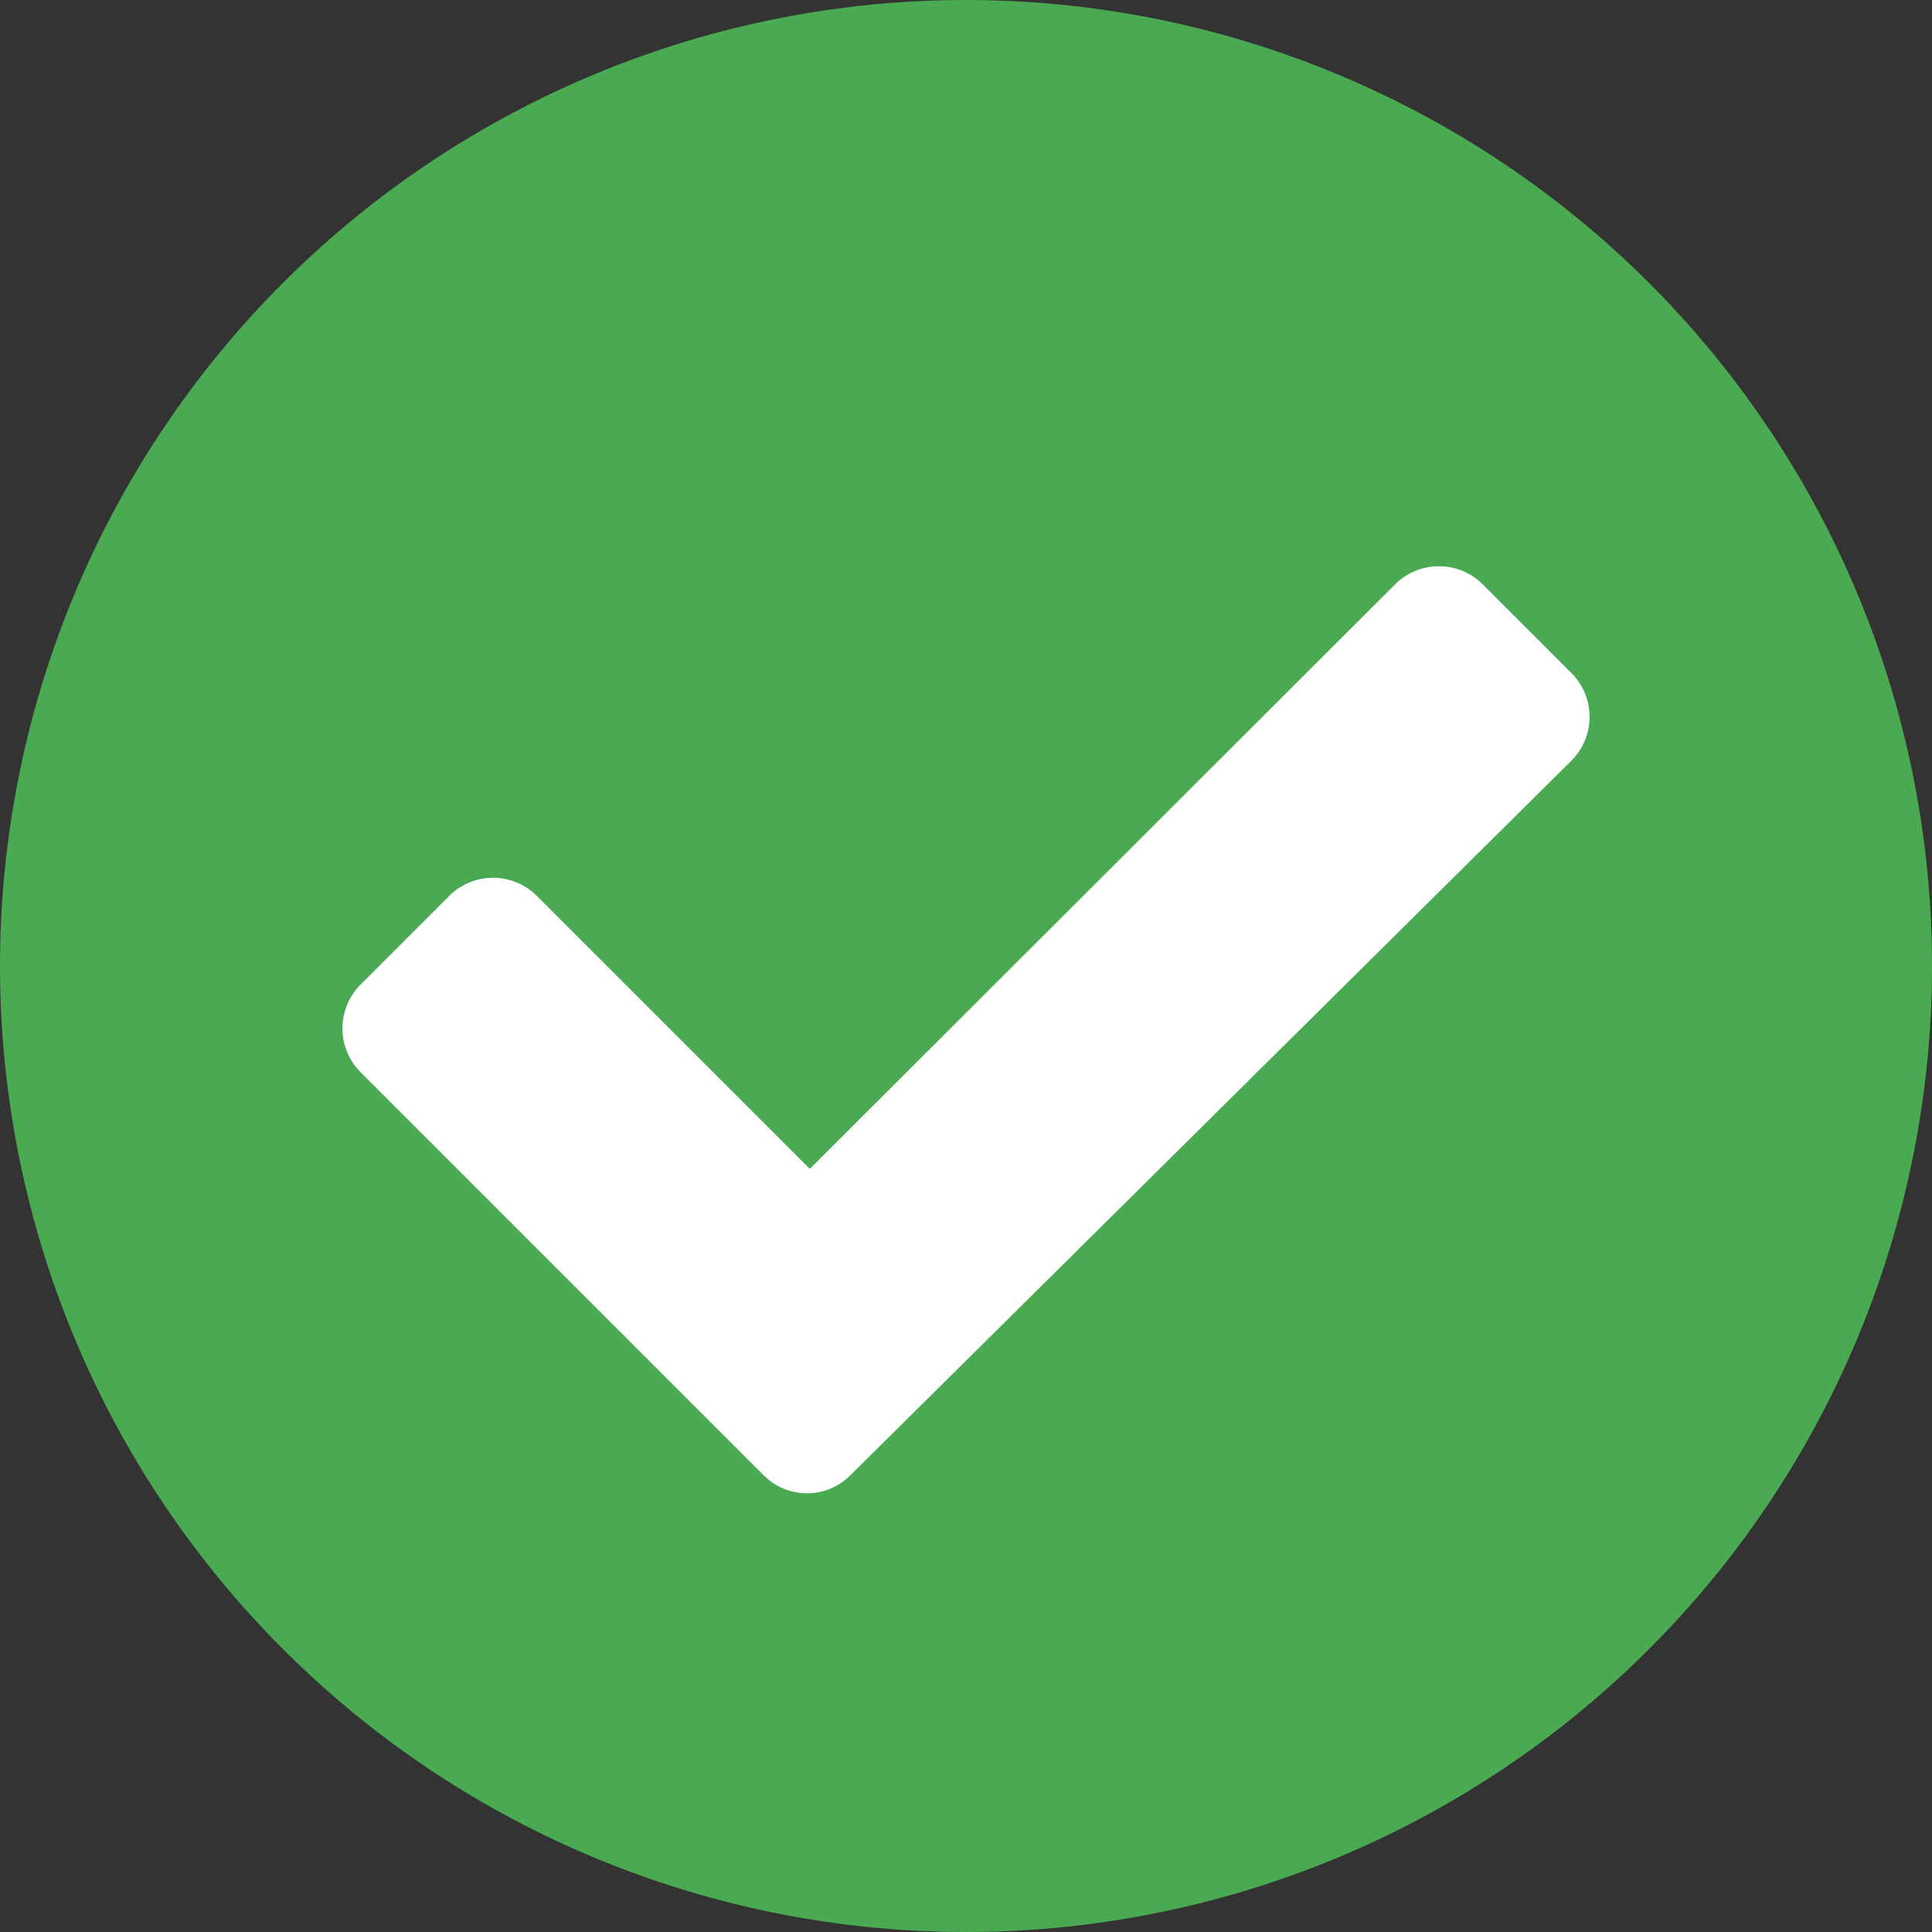 <svg xmlns="http://www.w3.org/2000/svg" viewBox="0 0 24 24"><rect x="0" y="0" width="24" height="24" fill="#333333" stroke="none"/><defs><style>.cls-1{fill:#fff;}.cls-2{fill:#49aa52;}</style></defs><g id="Layer_2" data-name="Layer 2"><g id="Layer_1-2" data-name="Layer 1"><ellipse class="cls-1" cx="12" cy="11.75" rx="11.35" ry="10.84"/><path class="cls-2" d="M12,24A12,12,0,1,1,24,12,12,12,0,0,1,12,24ZM19.52,9.45a.77.77,0,0,0,0-1.09l-1.1-1.1a.77.77,0,0,0-1.09,0l-7.27,7.26L6.67,11.13a.77.77,0,0,0-1.09,0l-1.1,1.1a.77.77,0,0,0,0,1.09l5,5a.76.76,0,0,0,1.09,0Z"/></g></g></svg>